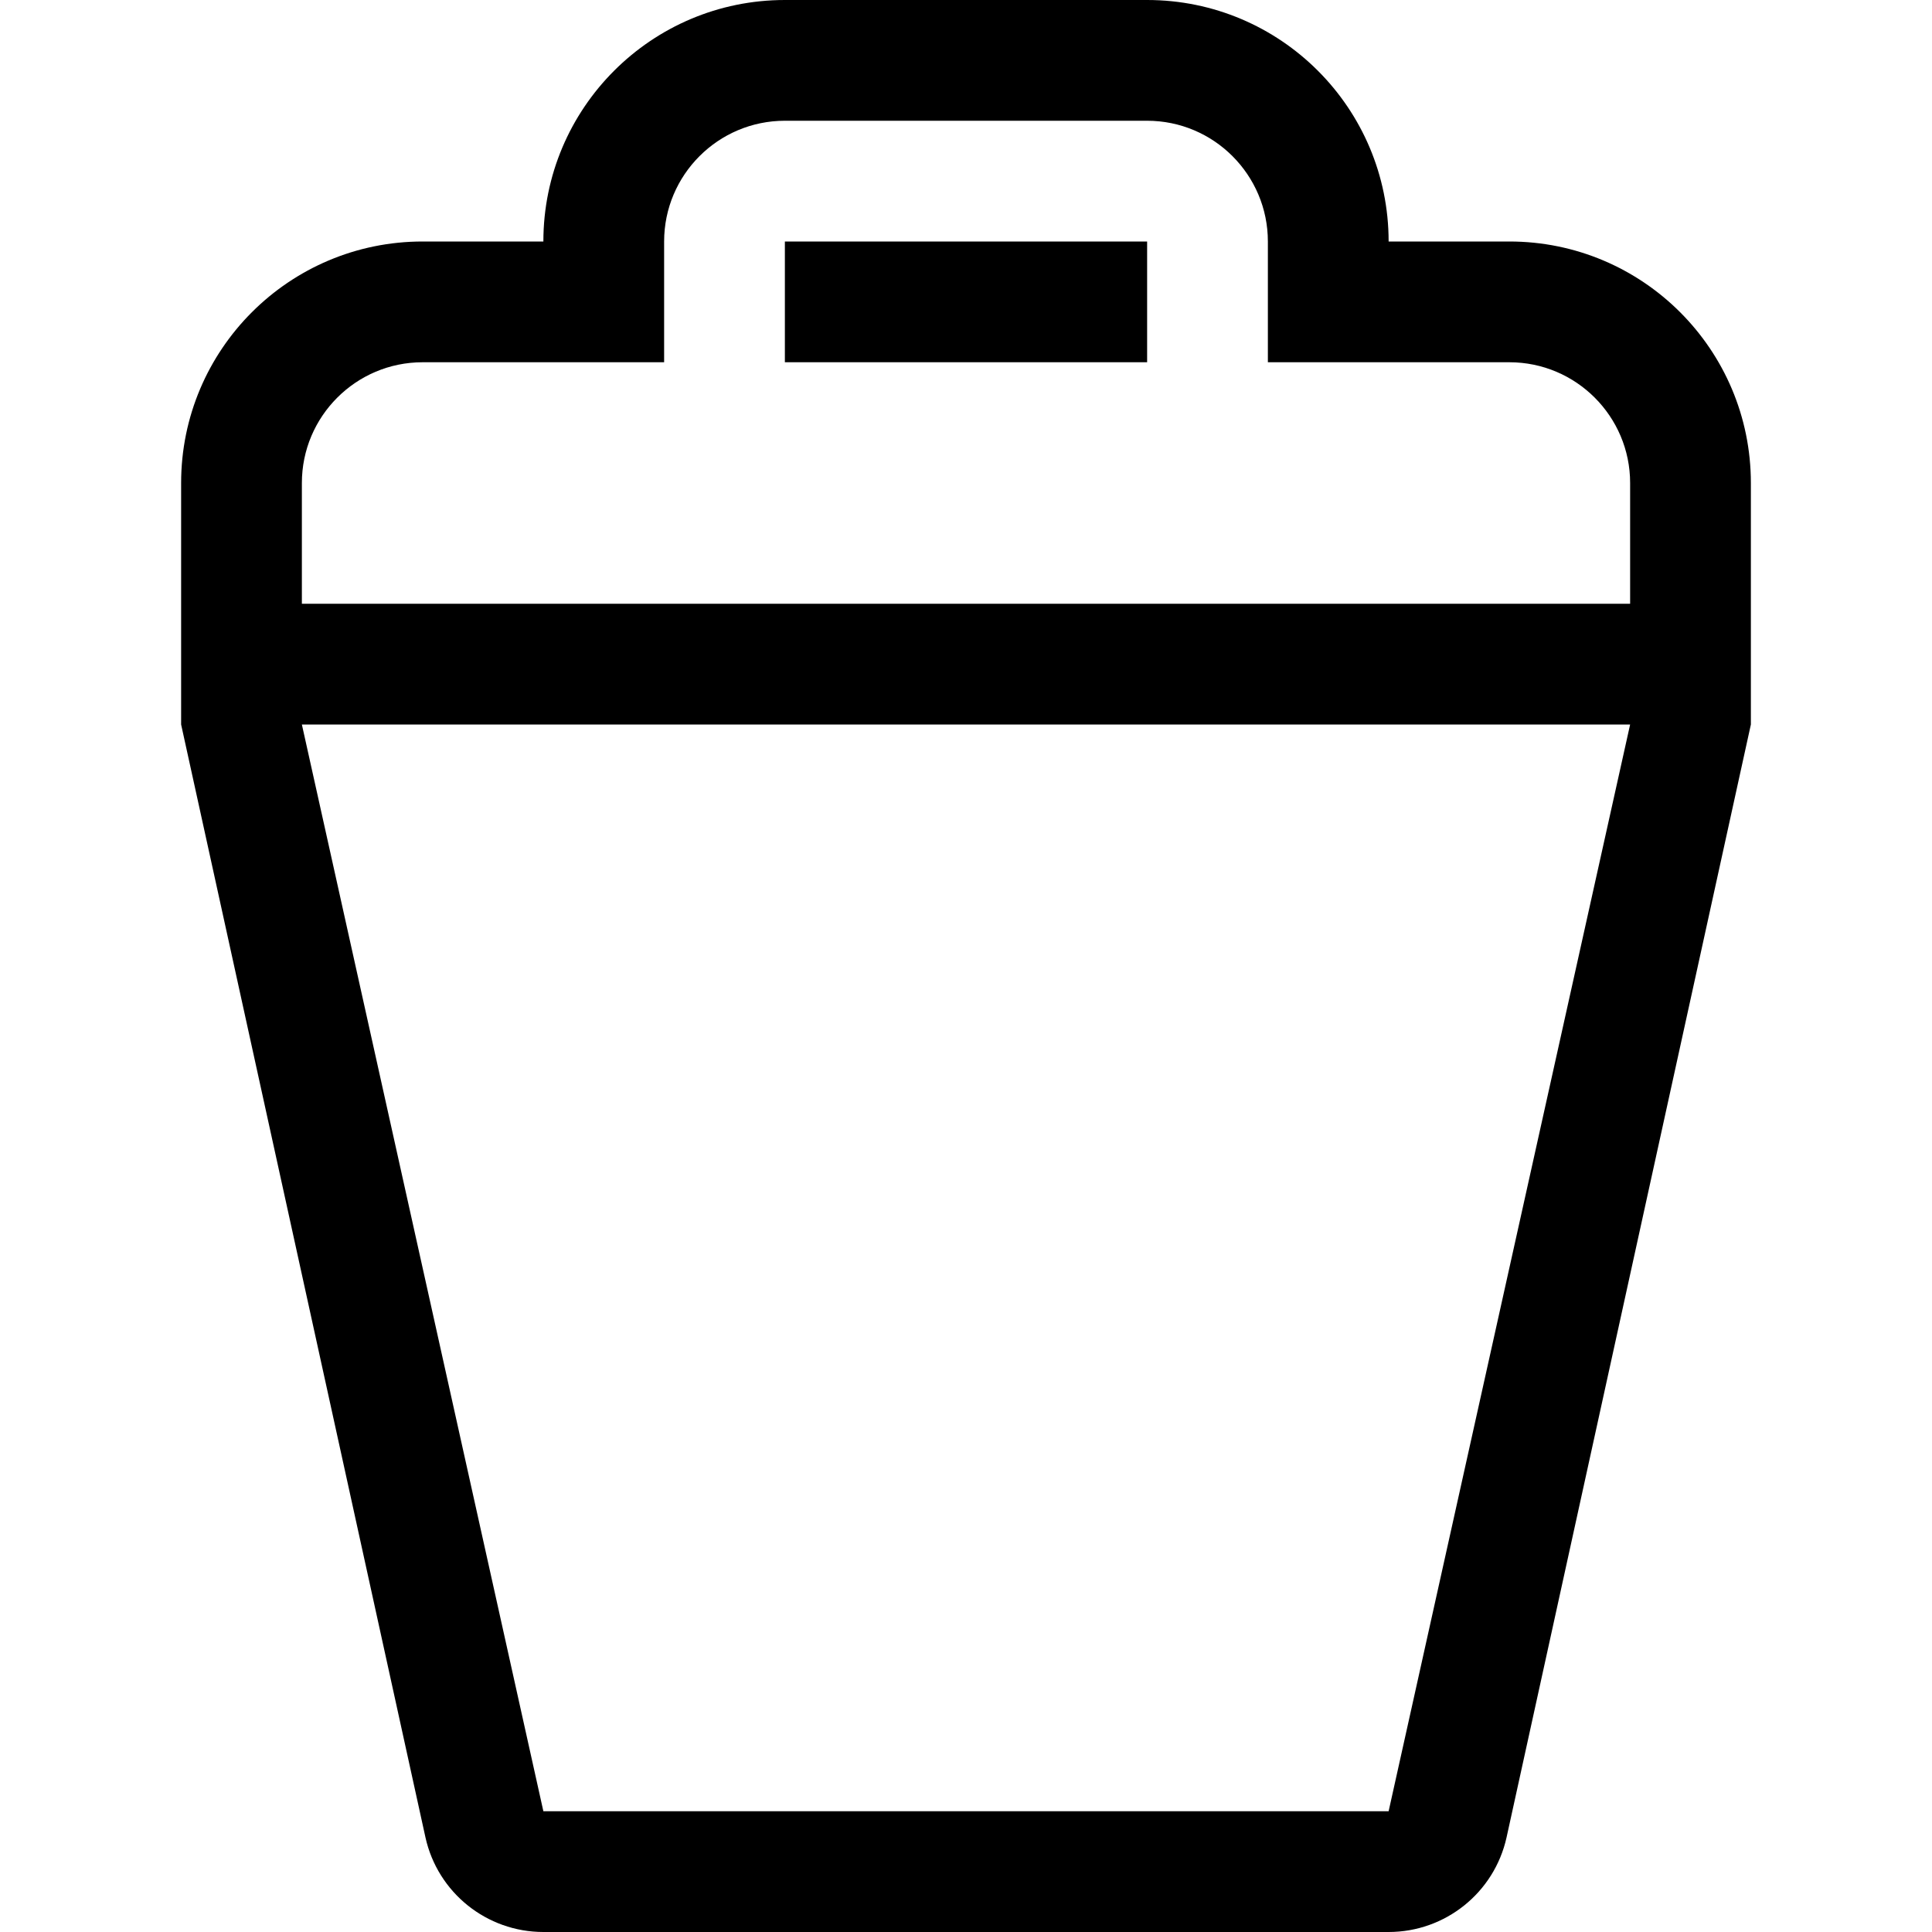 <?xml version="1.0" encoding="utf-8"?>
<!-- Generator: Adobe Illustrator 16.0.0, SVG Export Plug-In . SVG Version: 6.00 Build 0)  -->
<!DOCTYPE svg PUBLIC "-//W3C//DTD SVG 1.1//EN" "http://www.w3.org/Graphics/SVG/1.1/DTD/svg11.dtd">
<svg version="1.1" id="Layer_1" xmlns="http://www.w3.org/2000/svg" xmlns:xlink="http://www.w3.org/1999/xlink" x="0px" y="0px"
	 width="128px" height="128px" viewBox="0 0 128 128" enable-background="new 0 0 128 128" xml:space="preserve">
<path fill-rule="evenodd" clip-rule="evenodd" d="M100,16h-8c0-8.836-7.164-16-16-16H52c-8.836,0-16,7.164-16,16h-8
	c-8.836,0-16,7.164-16,16v16l16.188,73.734C29,125.398,32.25,128,36,128h56c3.75,0,7-2.602,7.813-6.266L116,48V32
	C116,23.164,108.836,16,100,16z M92,120H36L20,48h88L92,120z M108,40H20v-8c0-4.414,3.586-8,8-8h16v-8c0-4.414,3.586-8,8-8h24
	c4.414,0,8,3.586,8,8v8h16c4.414,0,8,3.586,8,8V40z M52,24h24v-8H52V24z"/>
</svg>
